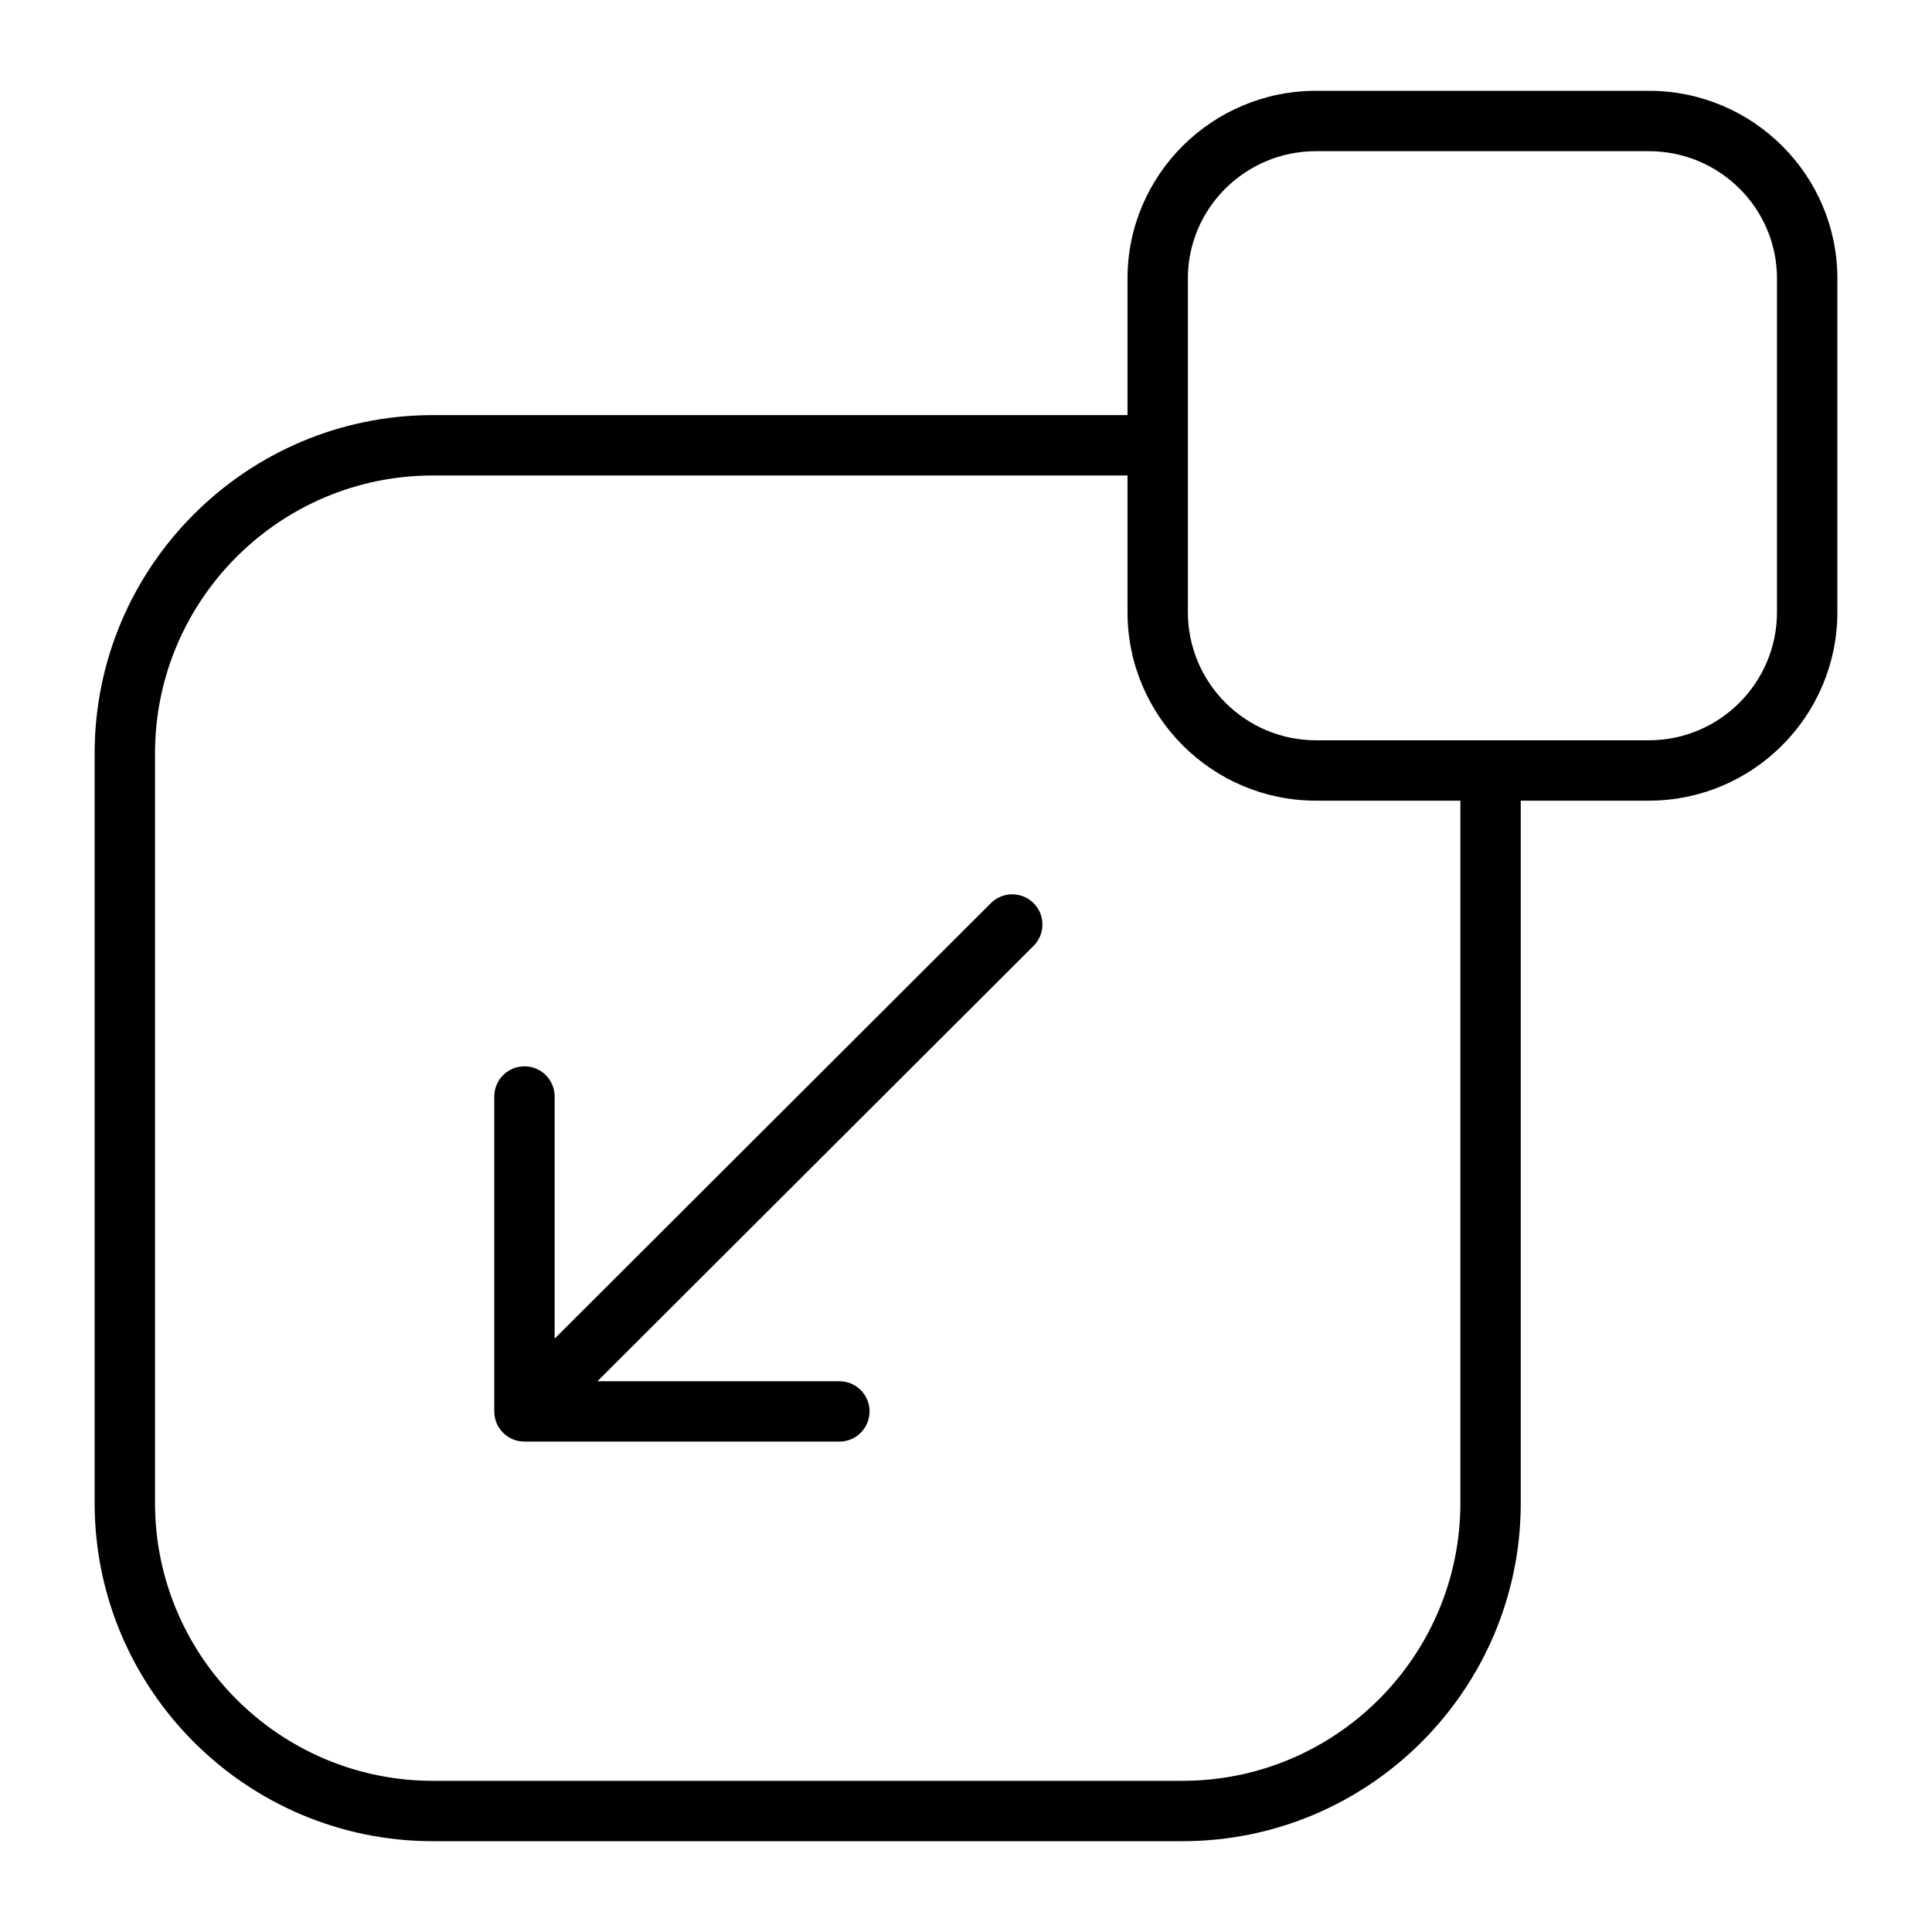 <svg id="Line" height="512" viewBox="0 0 64 64" width="512" xmlns="http://www.w3.org/2000/svg"><g><path d="m54.621 3.008h-11.027c-3.443 0-6.244 2.789-6.244 6.216v4.527h-23.01c-6.178 0-11.205 5.026-11.205 11.205v24.832c0 6.178 5.026 11.204 11.205 11.204h24.832c6.179 0 11.205-5.026 11.205-11.204v-23.265h4.244c3.443 0 6.244-2.801 6.244-6.244v-11.055c0-3.428-2.801-6.216-6.244-6.216zm-6.244 46.78c0 5.075-4.129 9.204-9.205 9.204h-24.832c-5.075 0-9.205-4.129-9.205-9.204v-24.832c0-5.076 4.129-9.205 9.205-9.205h23.01v4.528c0 3.443 2.801 6.244 6.244 6.244h4.783zm10.488-29.509c0 2.34-1.904 4.244-4.244 4.244h-11.027c-2.34 0-4.244-1.904-4.244-4.244v-11.055c0-2.325 1.904-4.216 4.244-4.216h11.027c2.34 0 4.244 1.891 4.244 4.216z"/><path d="m32.825 29.917-14.452 14.427v-8.021c0-.553-.448-1-1-1s-1 .447-1 1v10.432c0 .553.448 1 1 1h10.432c.552 0 1-.447 1-1s-.448-1-1-1h-8.014l14.447-14.422c.392-.39.392-1.023.002-1.414-.391-.392-1.025-.391-1.415-.002z"/></g></svg>